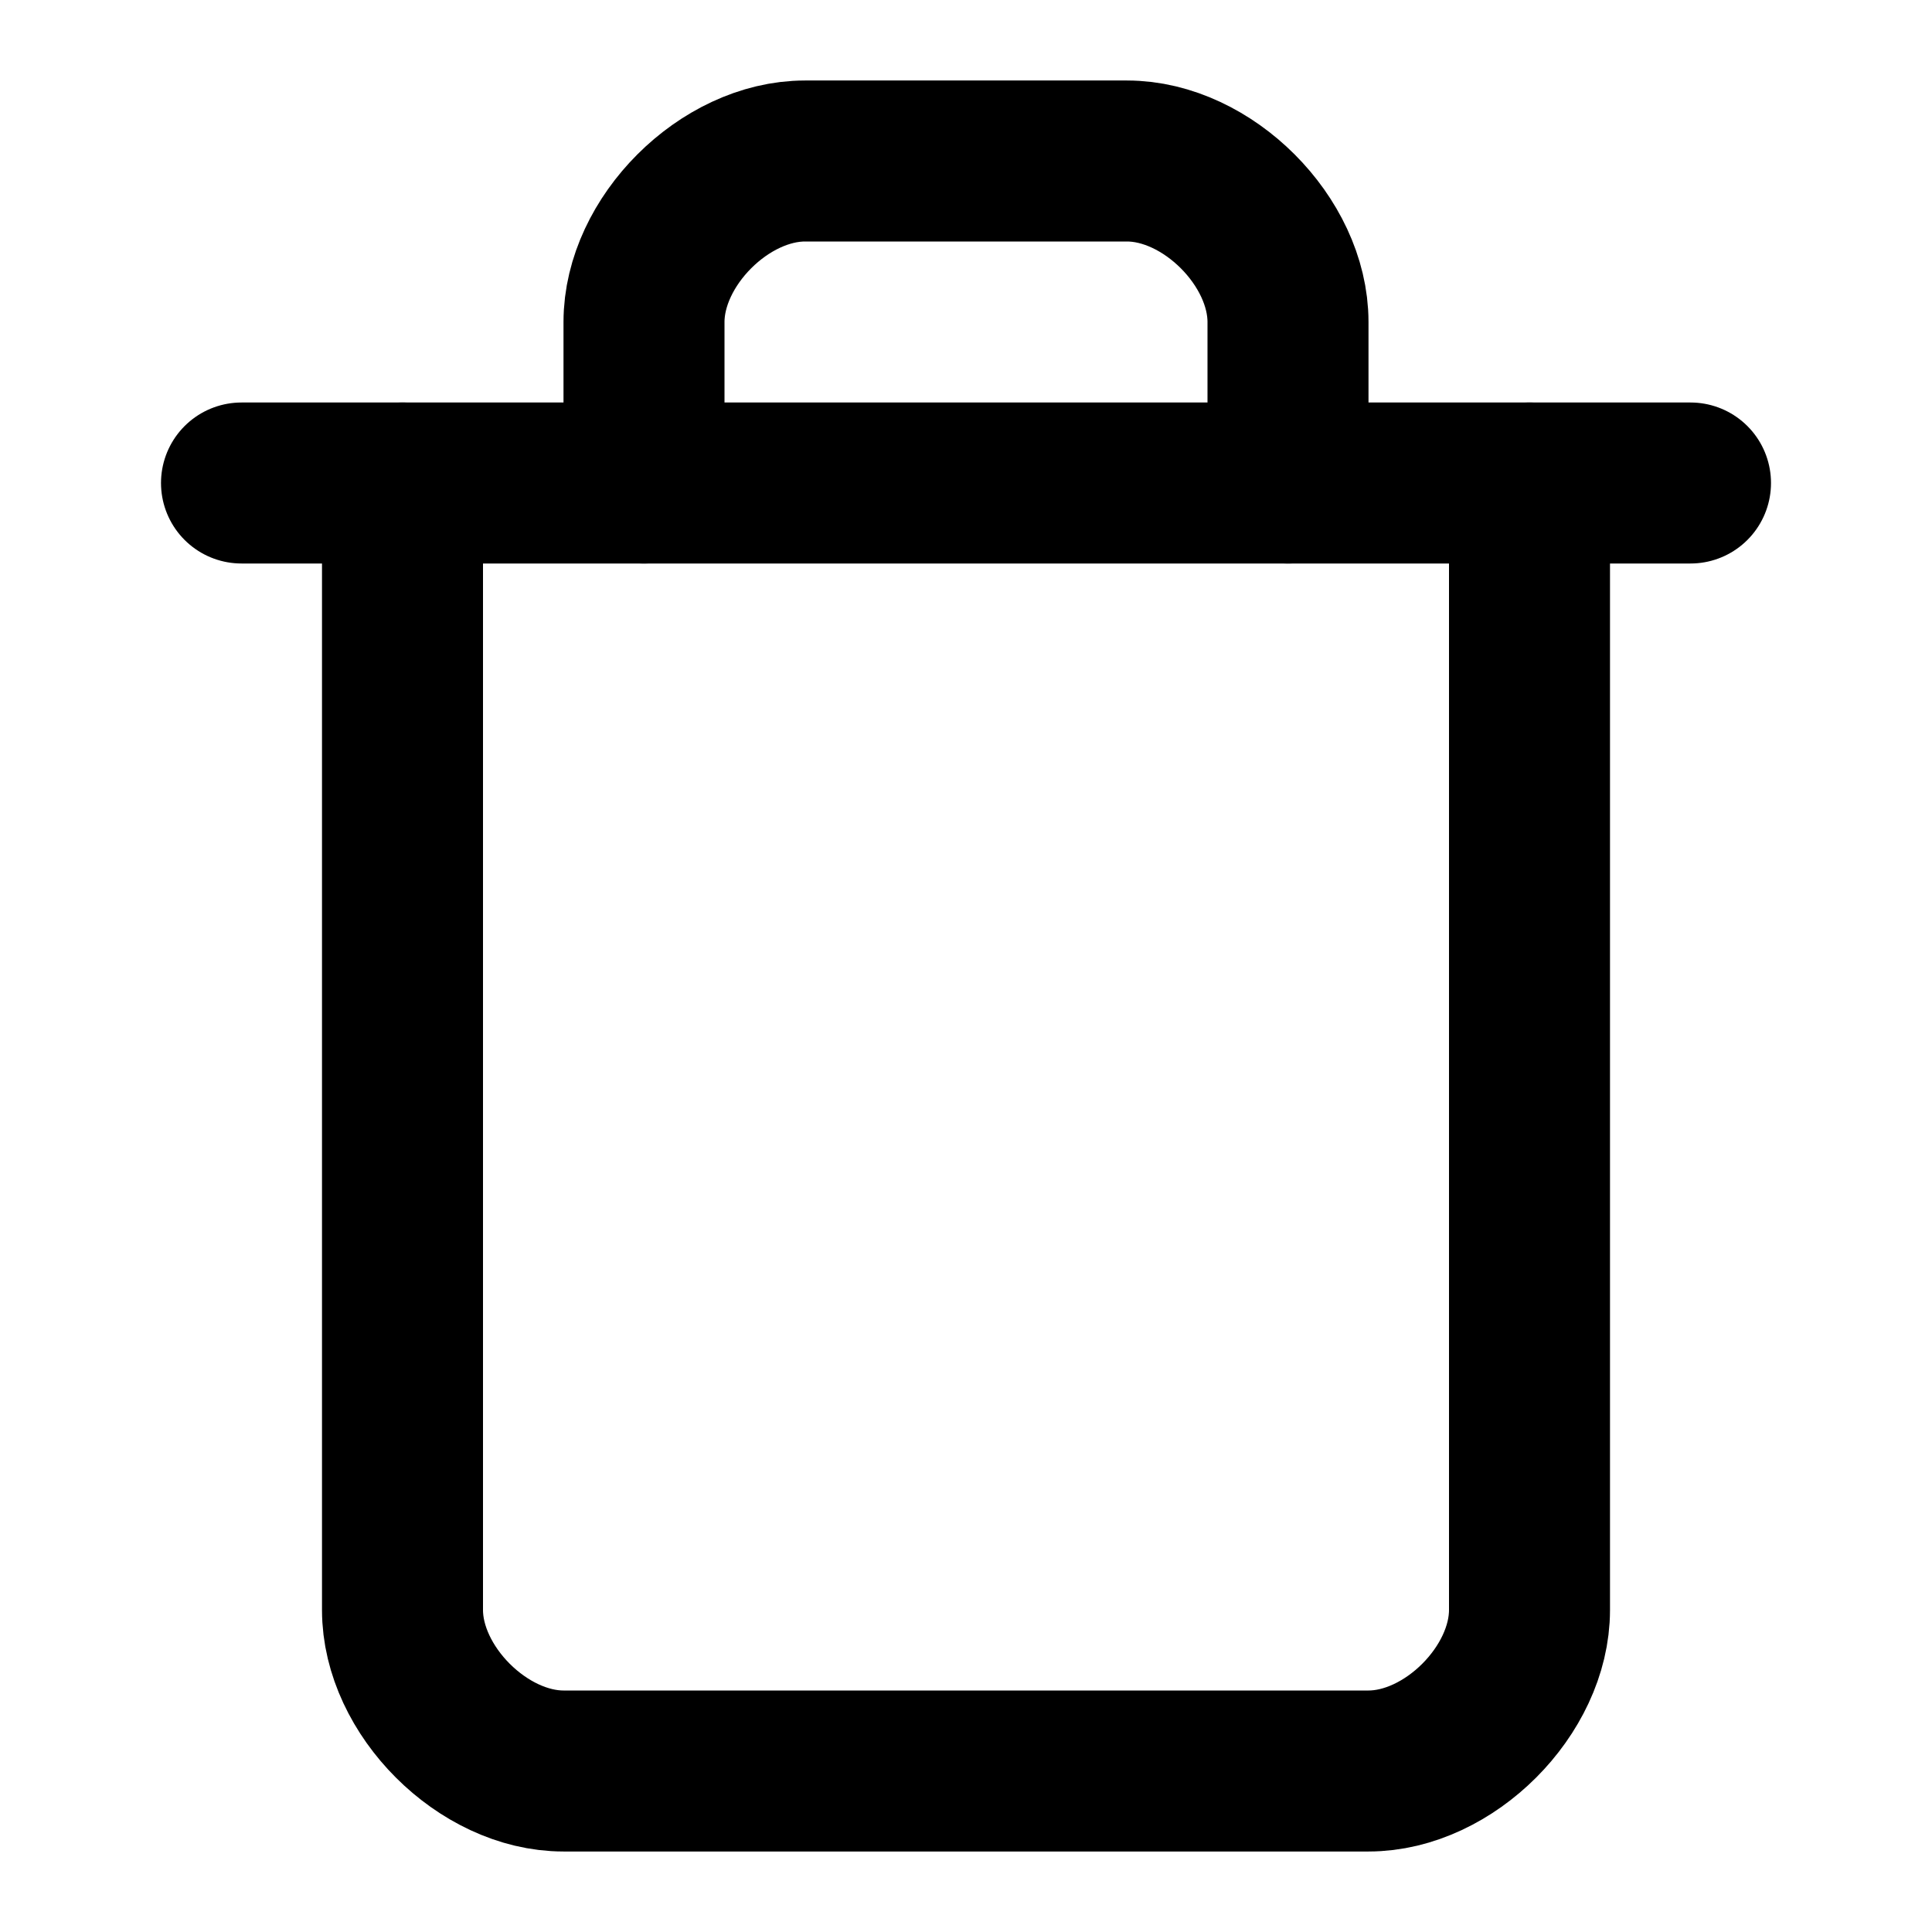 <svg width="96" height="96" viewBox="0 0 96 96" fill="none" xmlns="http://www.w3.org/2000/svg">
<path d="M12 24H84" stroke="black" stroke-width="8" stroke-linecap="round" stroke-linejoin="round"/>
<path d="M76 24V80C76 84 72 88 68 88H28C24 88 20 84 20 80V24" stroke="black" stroke-width="8" stroke-linecap="round" stroke-linejoin="round"/>
<path d="M32 24V16C32 12 36 8 40 8H56C60 8 64 12 64 16V24" stroke="black" stroke-width="8" stroke-linecap="round" stroke-linejoin="round"/>
</svg>
